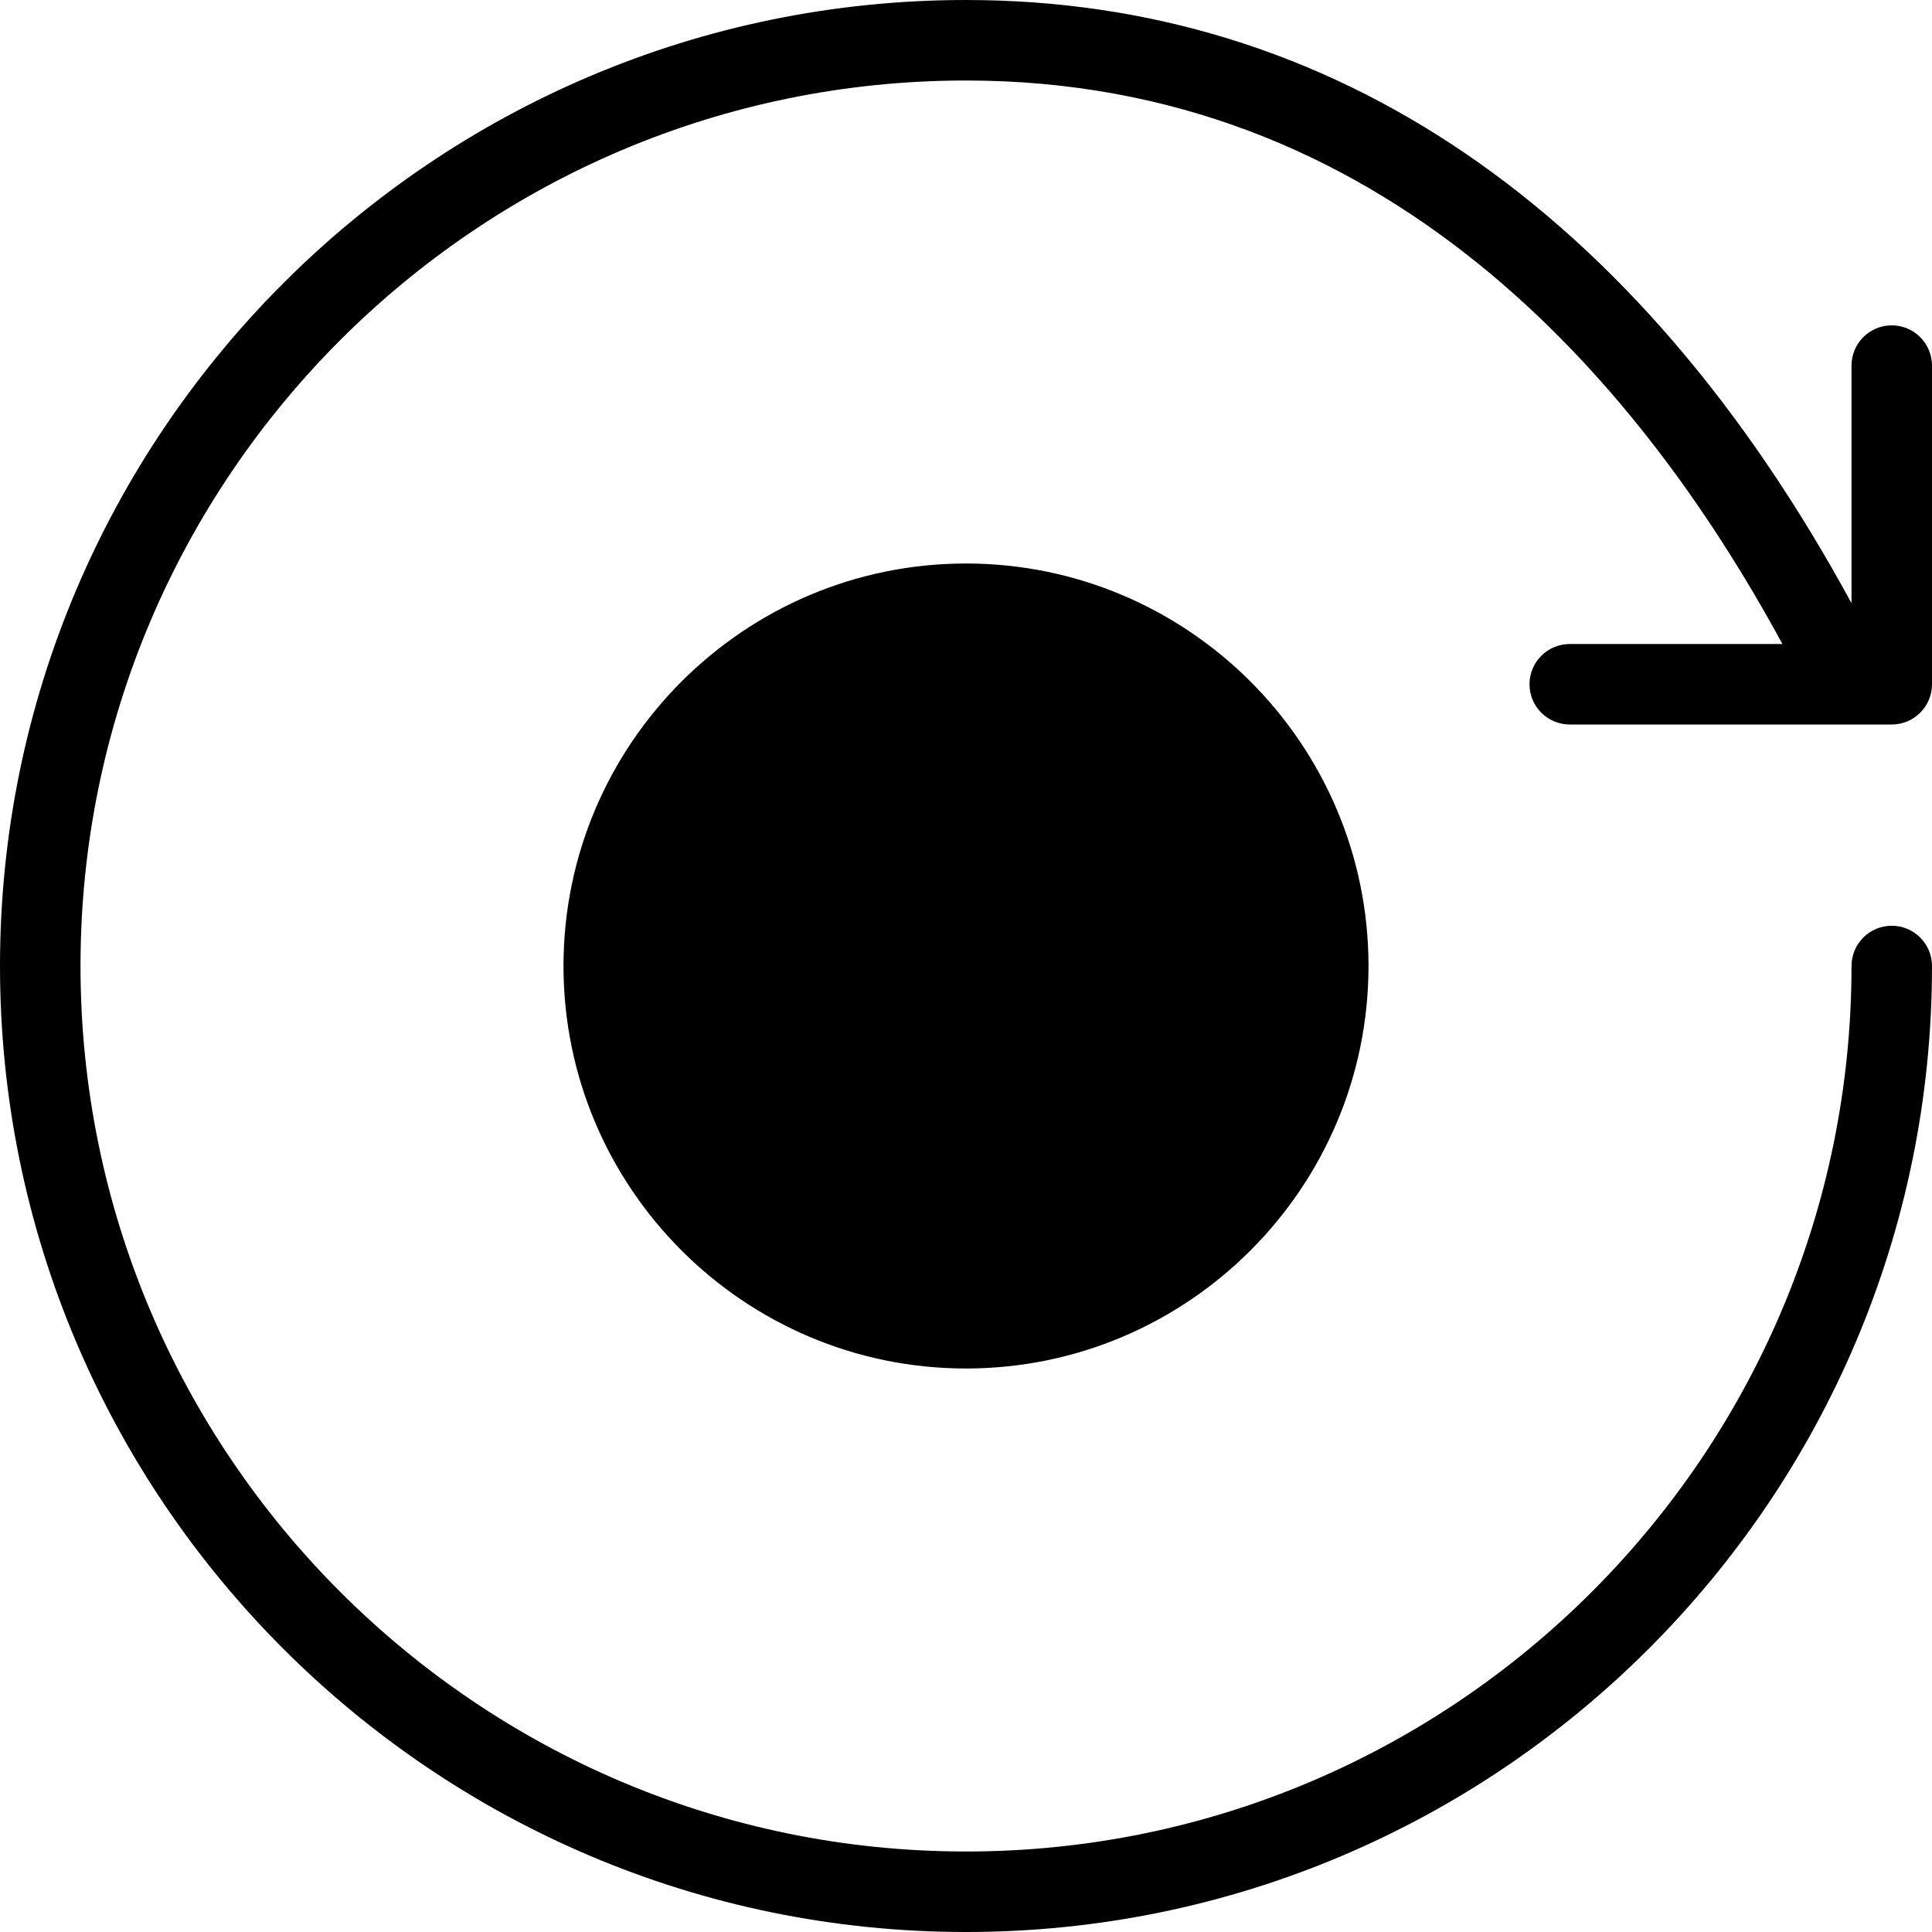 <?xml version="1.0" encoding="utf-8"?>
<!-- Generated by IcoMoon.io -->
<!DOCTYPE svg PUBLIC "-//W3C//DTD SVG 1.1//EN" "http://www.w3.org/Graphics/SVG/1.1/DTD/svg11.dtd">
<svg version="1.1" xmlns="http://www.w3.org/2000/svg" xmlns:xlink="http://www.w3.org/1999/xlink" width="30" height="30" viewBox="0 0 30 30">
<path d="M23.75 10.625c0 0.345 0.28 0.625 0.625 0.625h5c0.345 0 0.625-0.28 0.625-0.625v-4.948c0-0.345-0.28-0.625-0.625-0.625s-0.625 0.28-0.625 0.625v3.689c-3.331-6.129-8.065-9.366-13.75-9.366-8.271 0-15 6.729-15 15s6.729 15 15 15 15-6.729 15-15c0-0.345-0.28-0.625-0.625-0.625s-0.625 0.28-0.625 0.625c0 7.581-6.169 13.75-13.75 13.75s-13.75-6.169-13.75-13.75 6.169-13.75 13.75-13.75c6.456 0 10.411 4.573 12.677 8.75h-3.302c-0.345 0-0.625 0.28-0.625 0.625zM8.75 15c0 3.446 2.804 6.25 6.25 6.25s6.25-2.804 6.25-6.25c0-3.446-2.804-6.25-6.25-6.25s-6.25 2.804-6.25 6.25z"></path>
</svg>
